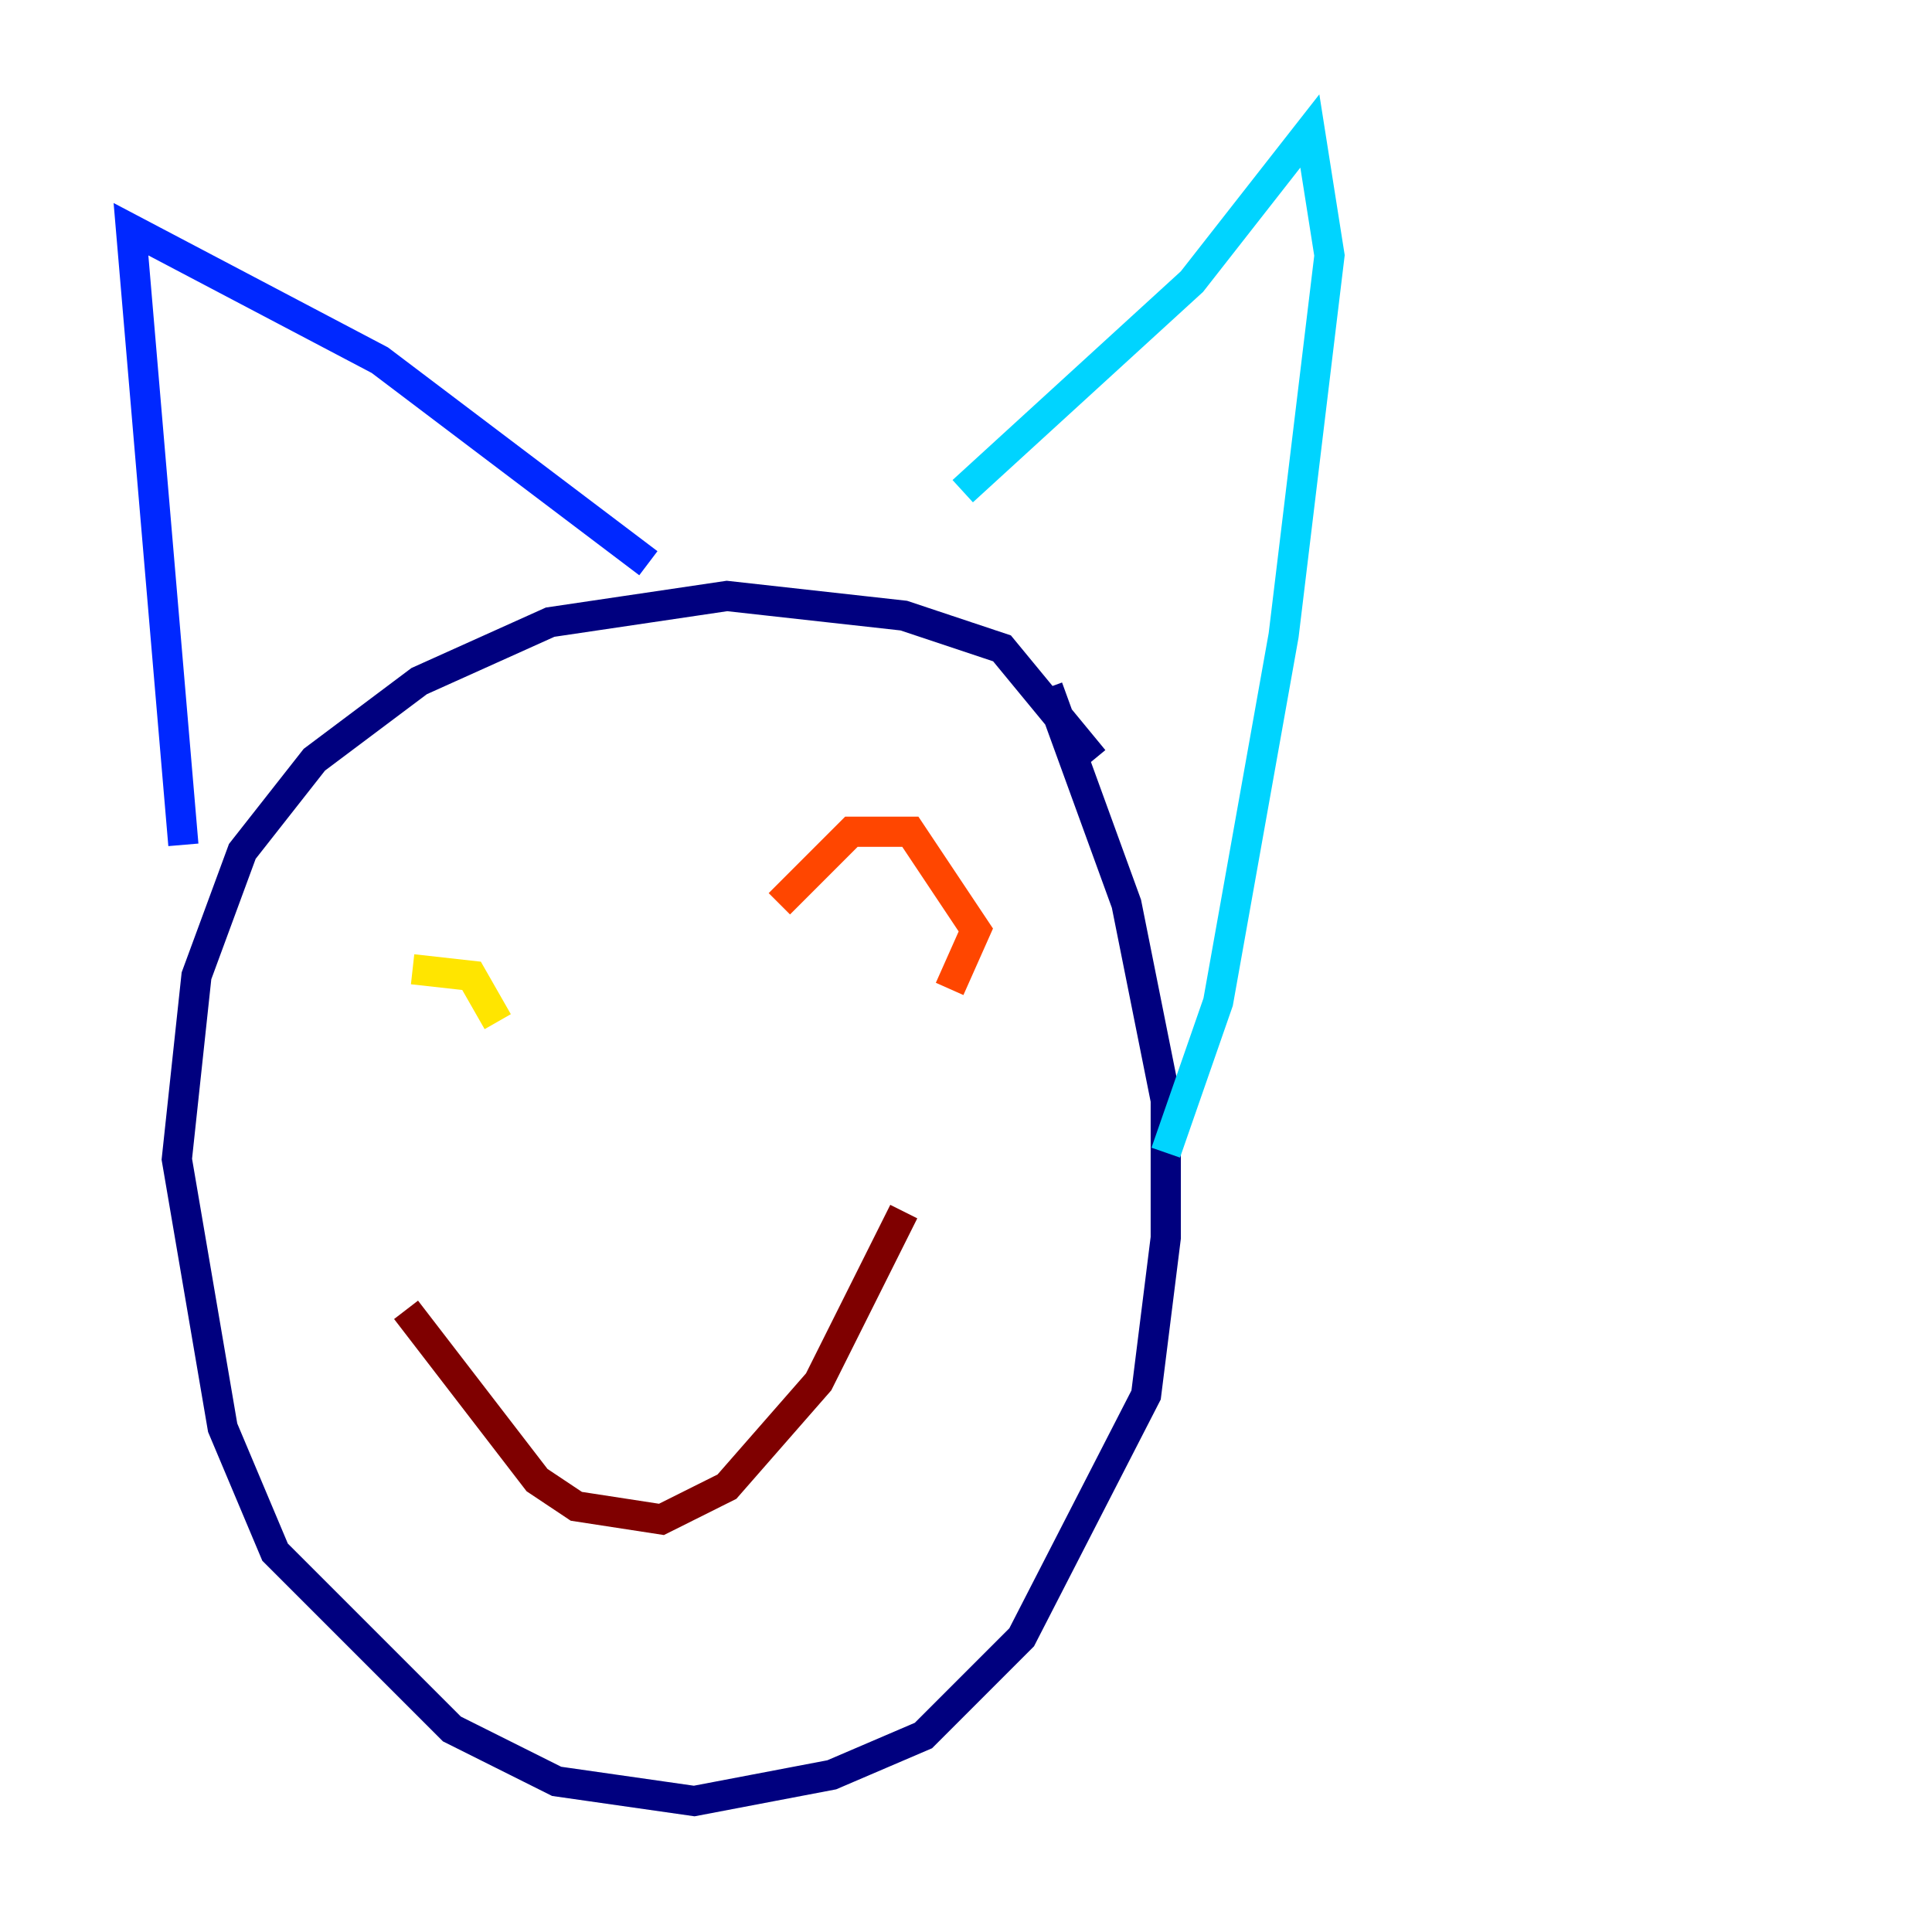 <?xml version="1.0" encoding="utf-8" ?>
<svg baseProfile="tiny" height="128" version="1.2" viewBox="0,0,128,128" width="128" xmlns="http://www.w3.org/2000/svg" xmlns:ev="http://www.w3.org/2001/xml-events" xmlns:xlink="http://www.w3.org/1999/xlink"><defs /><polyline fill="none" points="72.461,50.332 66.386,42.956 59.878,40.786 48.163,39.485 36.447,41.22 27.77,45.125 20.827,50.332 16.054,56.407 13.017,64.651 11.715,76.8 14.752,94.59 18.224,102.834 29.939,114.549 36.881,118.02 45.993,119.322 55.105,117.586 61.18,114.983 67.688,108.475 75.932,92.42 77.234,82.007 77.234,72.895 74.63,59.878 69.424,45.559" stroke="#00007f" stroke-width="2" /><polyline fill="none" points="12.149,55.973 8.678,15.186 25.166,23.864 42.956,37.315" stroke="#0028ff" stroke-width="2" /><polyline fill="none" points="63.783,32.542 78.969,18.658 86.78,8.678 88.081,16.922 85.044,42.088 80.705,66.386 77.234,76.366" stroke="#00d4ff" stroke-width="2" /><polyline fill="none" points="29.939,70.725 29.939,70.725" stroke="#7cff79" stroke-width="2" /><polyline fill="none" points="27.336,64.217 31.241,64.651 32.976,67.688" stroke="#ffe500" stroke-width="2" /><polyline fill="none" points="51.634,59.878 56.407,55.105 60.312,55.105 64.651,61.614 62.915,65.519" stroke="#ff4600" stroke-width="2" /><polyline fill="none" points="26.902,86.78 35.58,98.061 38.183,99.797 43.824,100.664 48.163,98.495 54.237,91.552 59.878,80.271" stroke="#7f0000" stroke-width="2" /></svg>